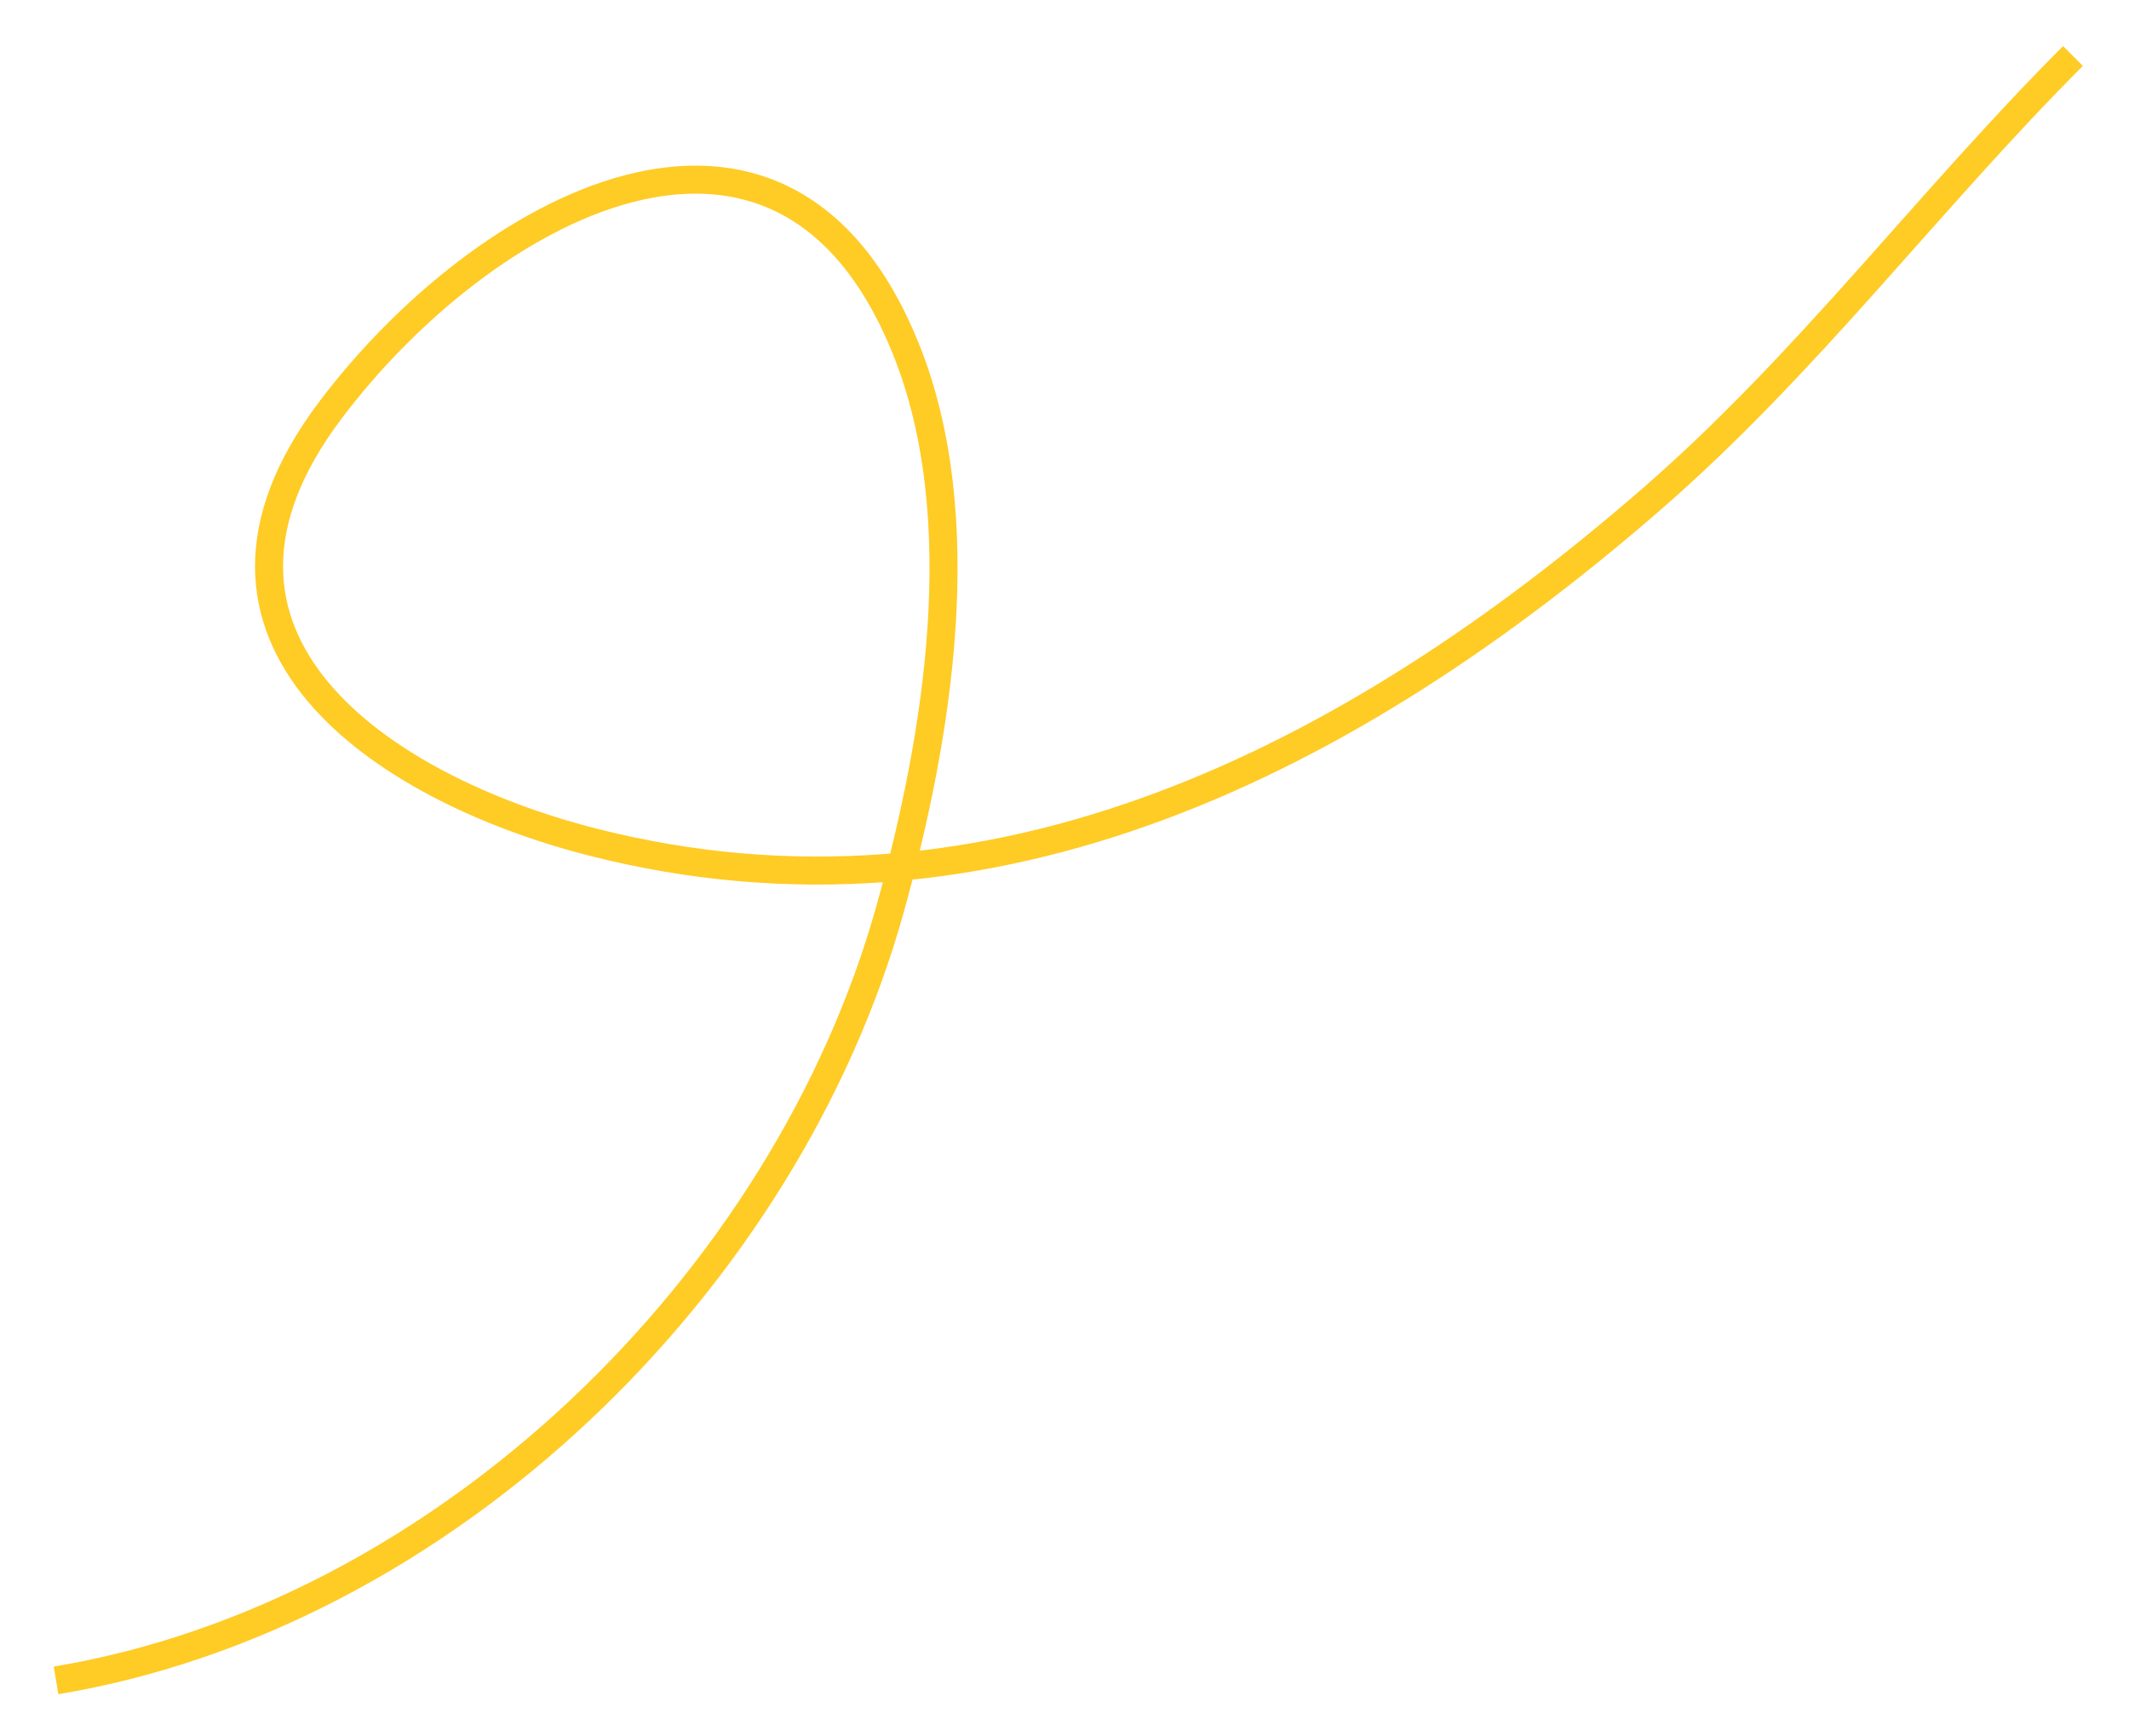 <svg width="76" height="62" viewBox="0 0 76 62" fill="none" xmlns="http://www.w3.org/2000/svg">
<path id="Yellow Tie" d="M2 60C15.851 57.692 28.056 45.81 31.778 32.444C33.468 26.375 34.781 18.507 32.333 12.444C27.902 1.467 17.179 7.48 11.778 14.667C5.657 22.811 13.642 28.139 21.111 30.056C35.45 33.736 48.337 27.05 58.944 17.833C64.517 12.992 68.828 7.172 74 2" stroke="#FFCB25" strokeWidth="3" strokeLinecap="round"/>
</svg>
